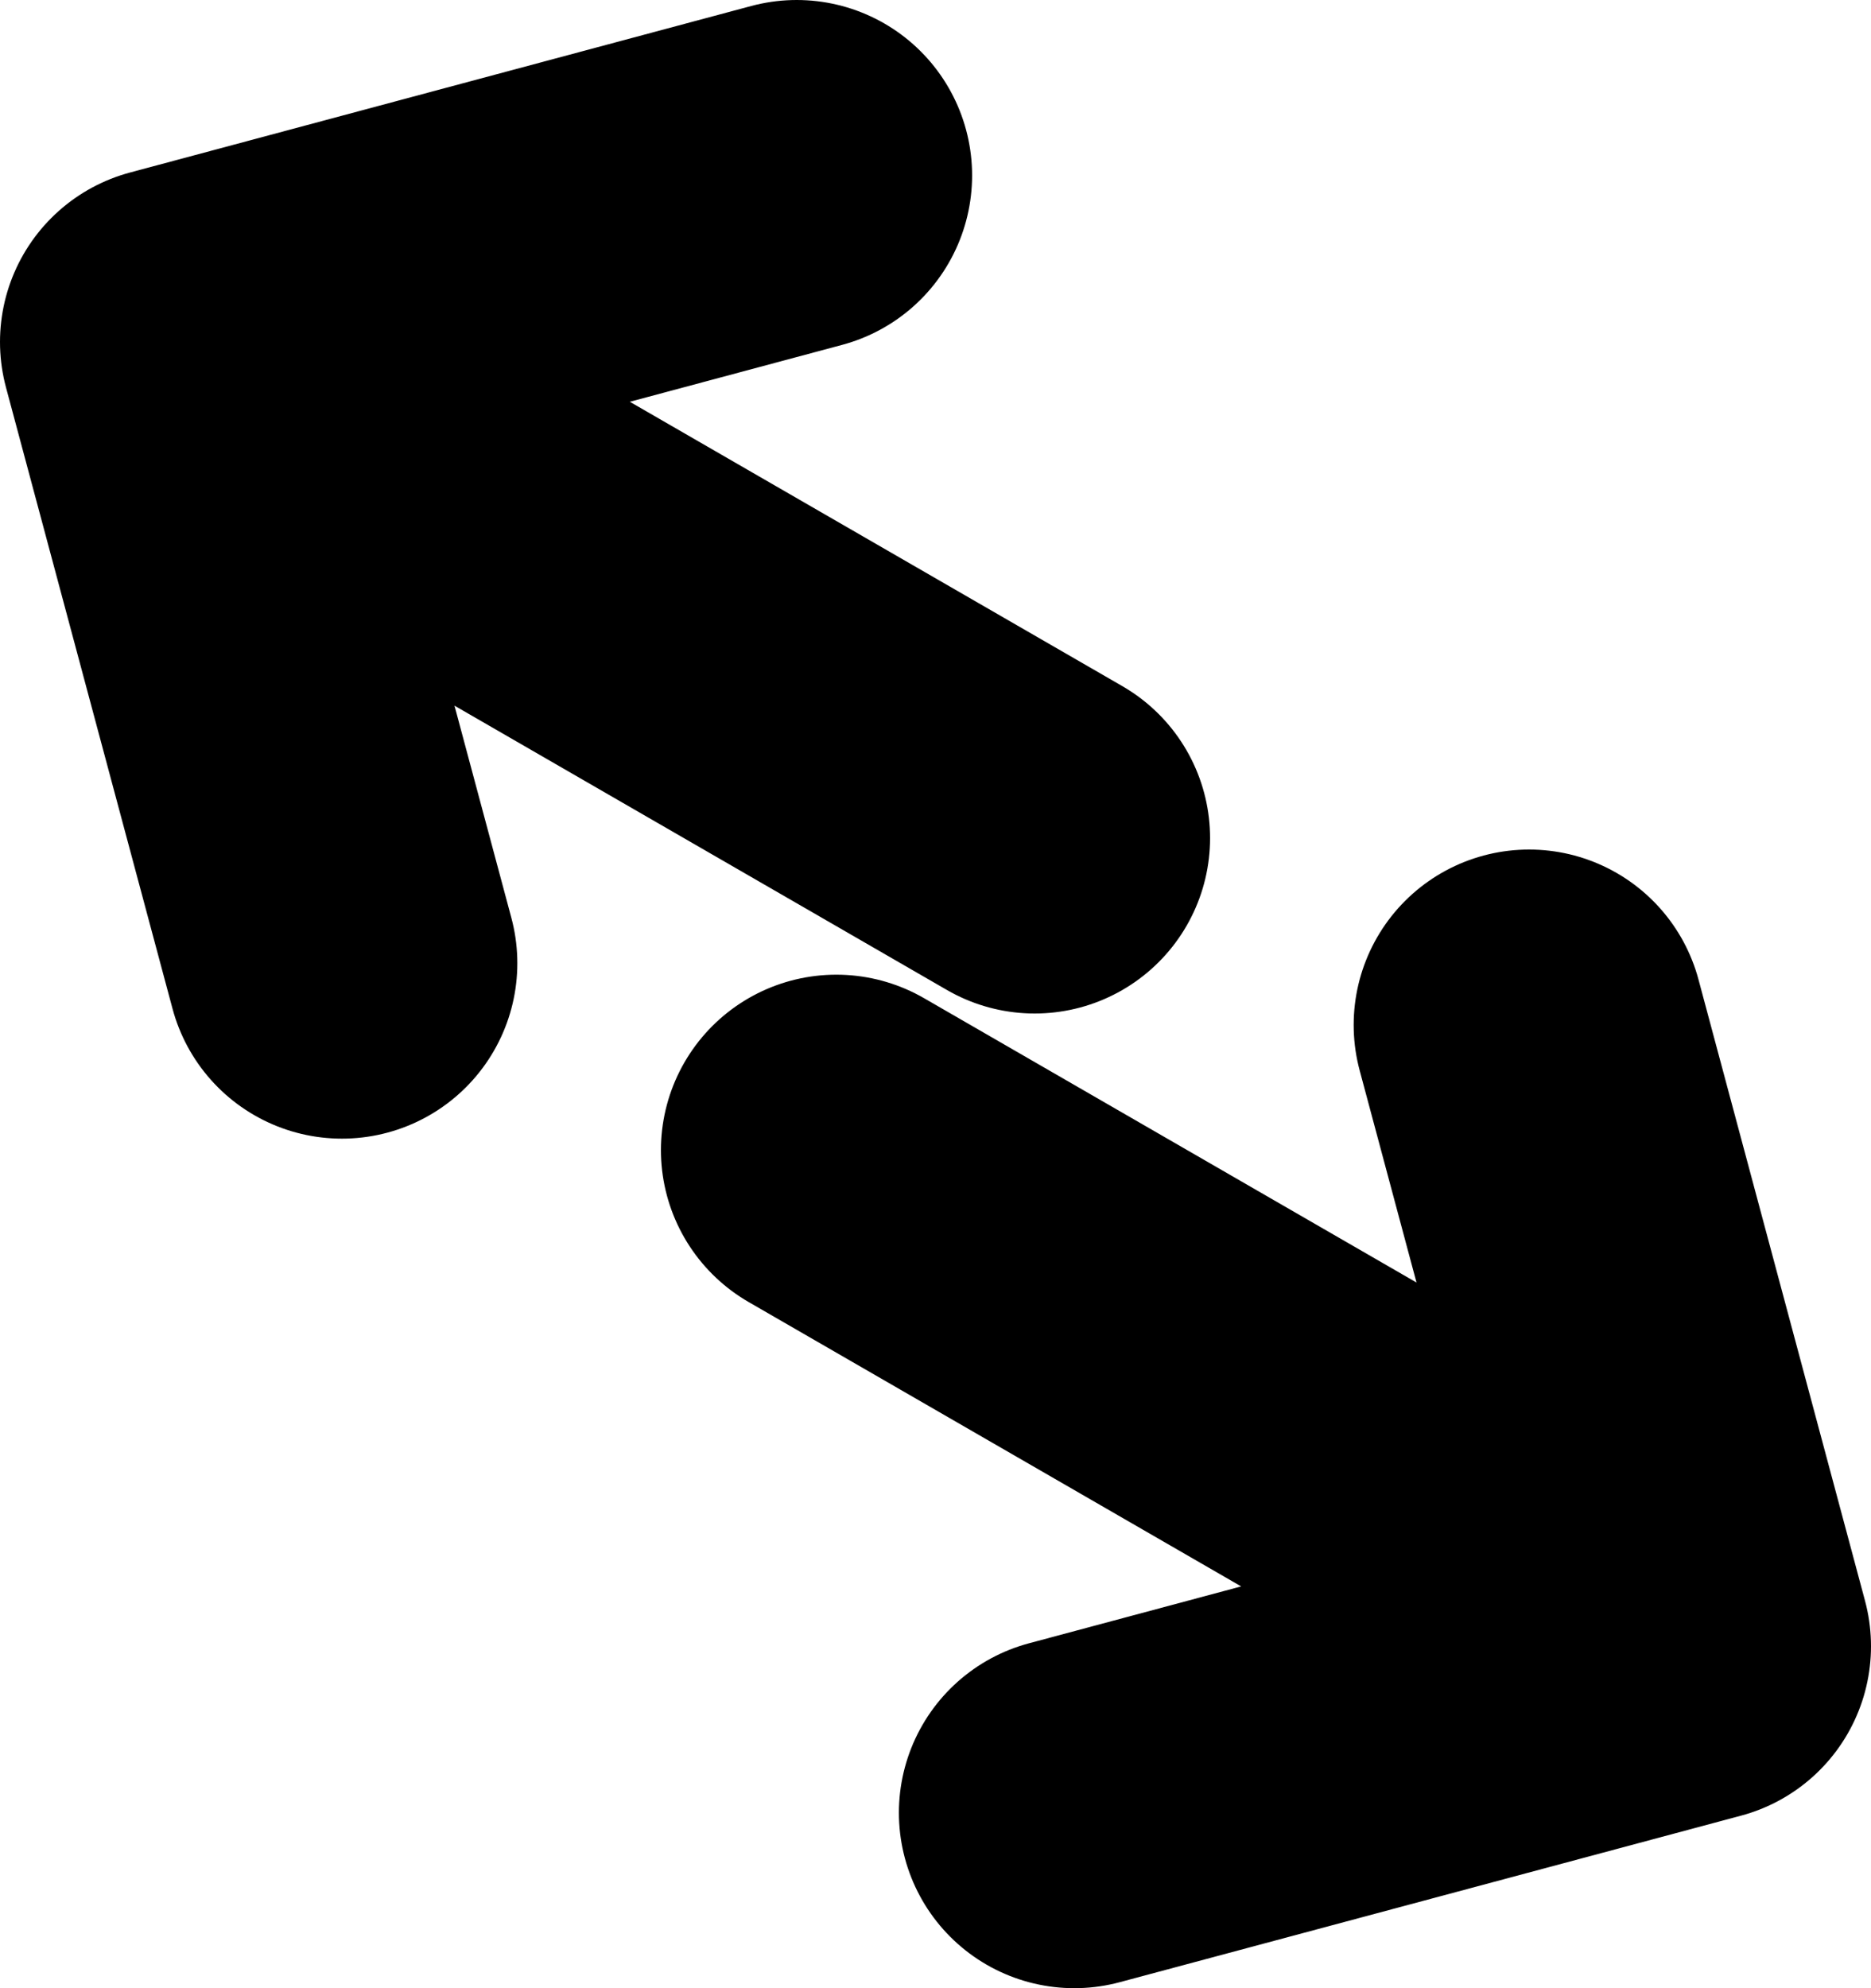 <svg xmlns="http://www.w3.org/2000/svg" fill-rule="evenodd" stroke-linecap="round" stroke-linejoin="round" stroke-miterlimit="1.5" clip-rule="evenodd" viewBox="0 0 16 17">
  <path fill="none" stroke="#000" stroke-width="3" d="M6.813 1.5L1.5 2.924l7.348 4.242M9.187 15.5l5.313-1.424-7.348-4.242M14.5 14.076l-1.424-5.312M2.924 8.236L1.5 2.924"/>
</svg>